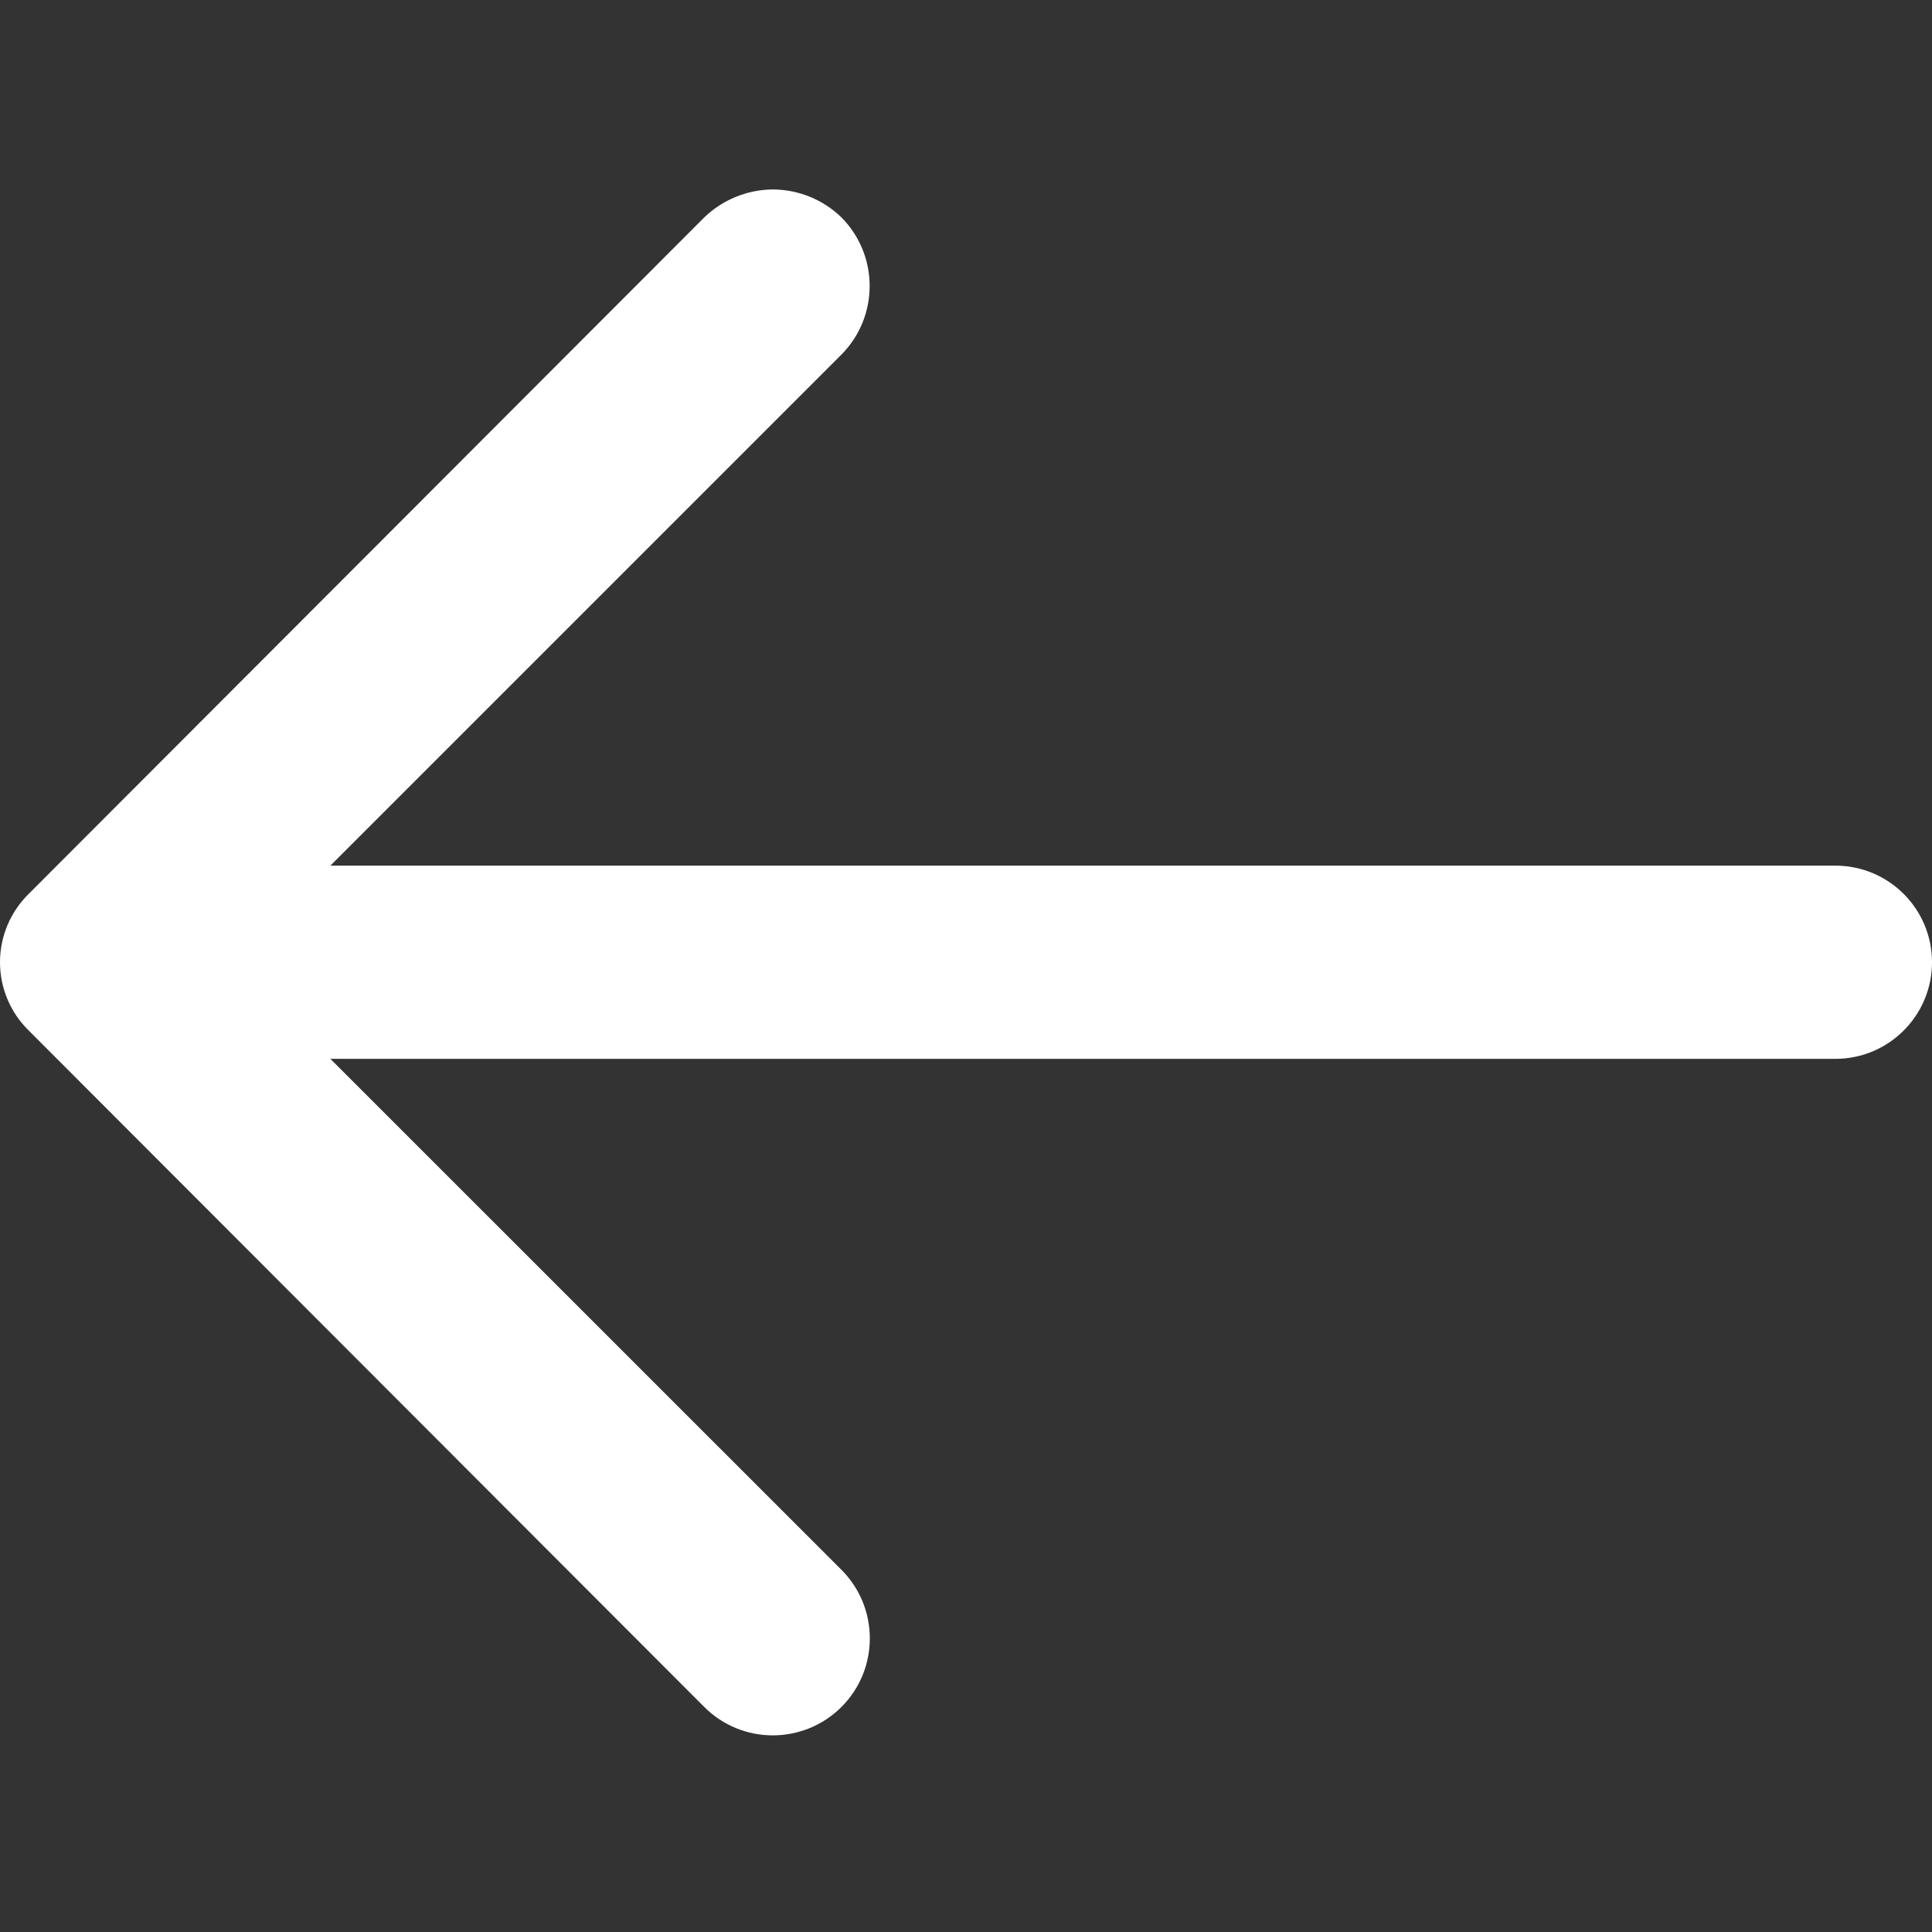<?xml version="1.0" encoding="UTF-8"?>
<svg width="17px" height="17px" viewBox="0 0 17 17" version="1.1" xmlns="http://www.w3.org/2000/svg" xmlns:xlink="http://www.w3.org/1999/xlink">
    <rect x="0" y="0" width="17" height="17" fill="#333333" stroke="none"/>
    <title>7.Icons/1.Line/2.Arrow Left</title>
    <g id="Symbols" stroke="none" stroke-width="1" fill="none" fill-rule="evenodd">
        <g id="7.Icons/1.Line/2.Arrow-Left" fill="#FFFFFF">
            <path d="M0.85,9.317 L14.093,9.317 L9.596,13.813 C9.263,14.146 9.263,14.687 9.596,15.02 C9.93,15.353 10.47,15.353 10.803,15.02 L16.745,9.07 C16.908,8.912 17,8.694 17,8.467 C17,8.239 16.908,8.022 16.745,7.863 L10.803,1.913 C10.641,1.757 10.425,1.669 10.2,1.667 C9.974,1.668 9.758,1.756 9.596,1.913 C9.265,2.247 9.265,2.786 9.596,3.12 L14.093,7.617 L0.85,7.617 C0.381,7.617 0,7.997 0,8.467 C0,8.936 0.381,9.317 0.85,9.317 Z" id="Arrow-Left" transform="translate(8.5, 8.468) scale(-1, 1) translate(-8.5, -8.468) "></path>
        </g>
    </g>
</svg>